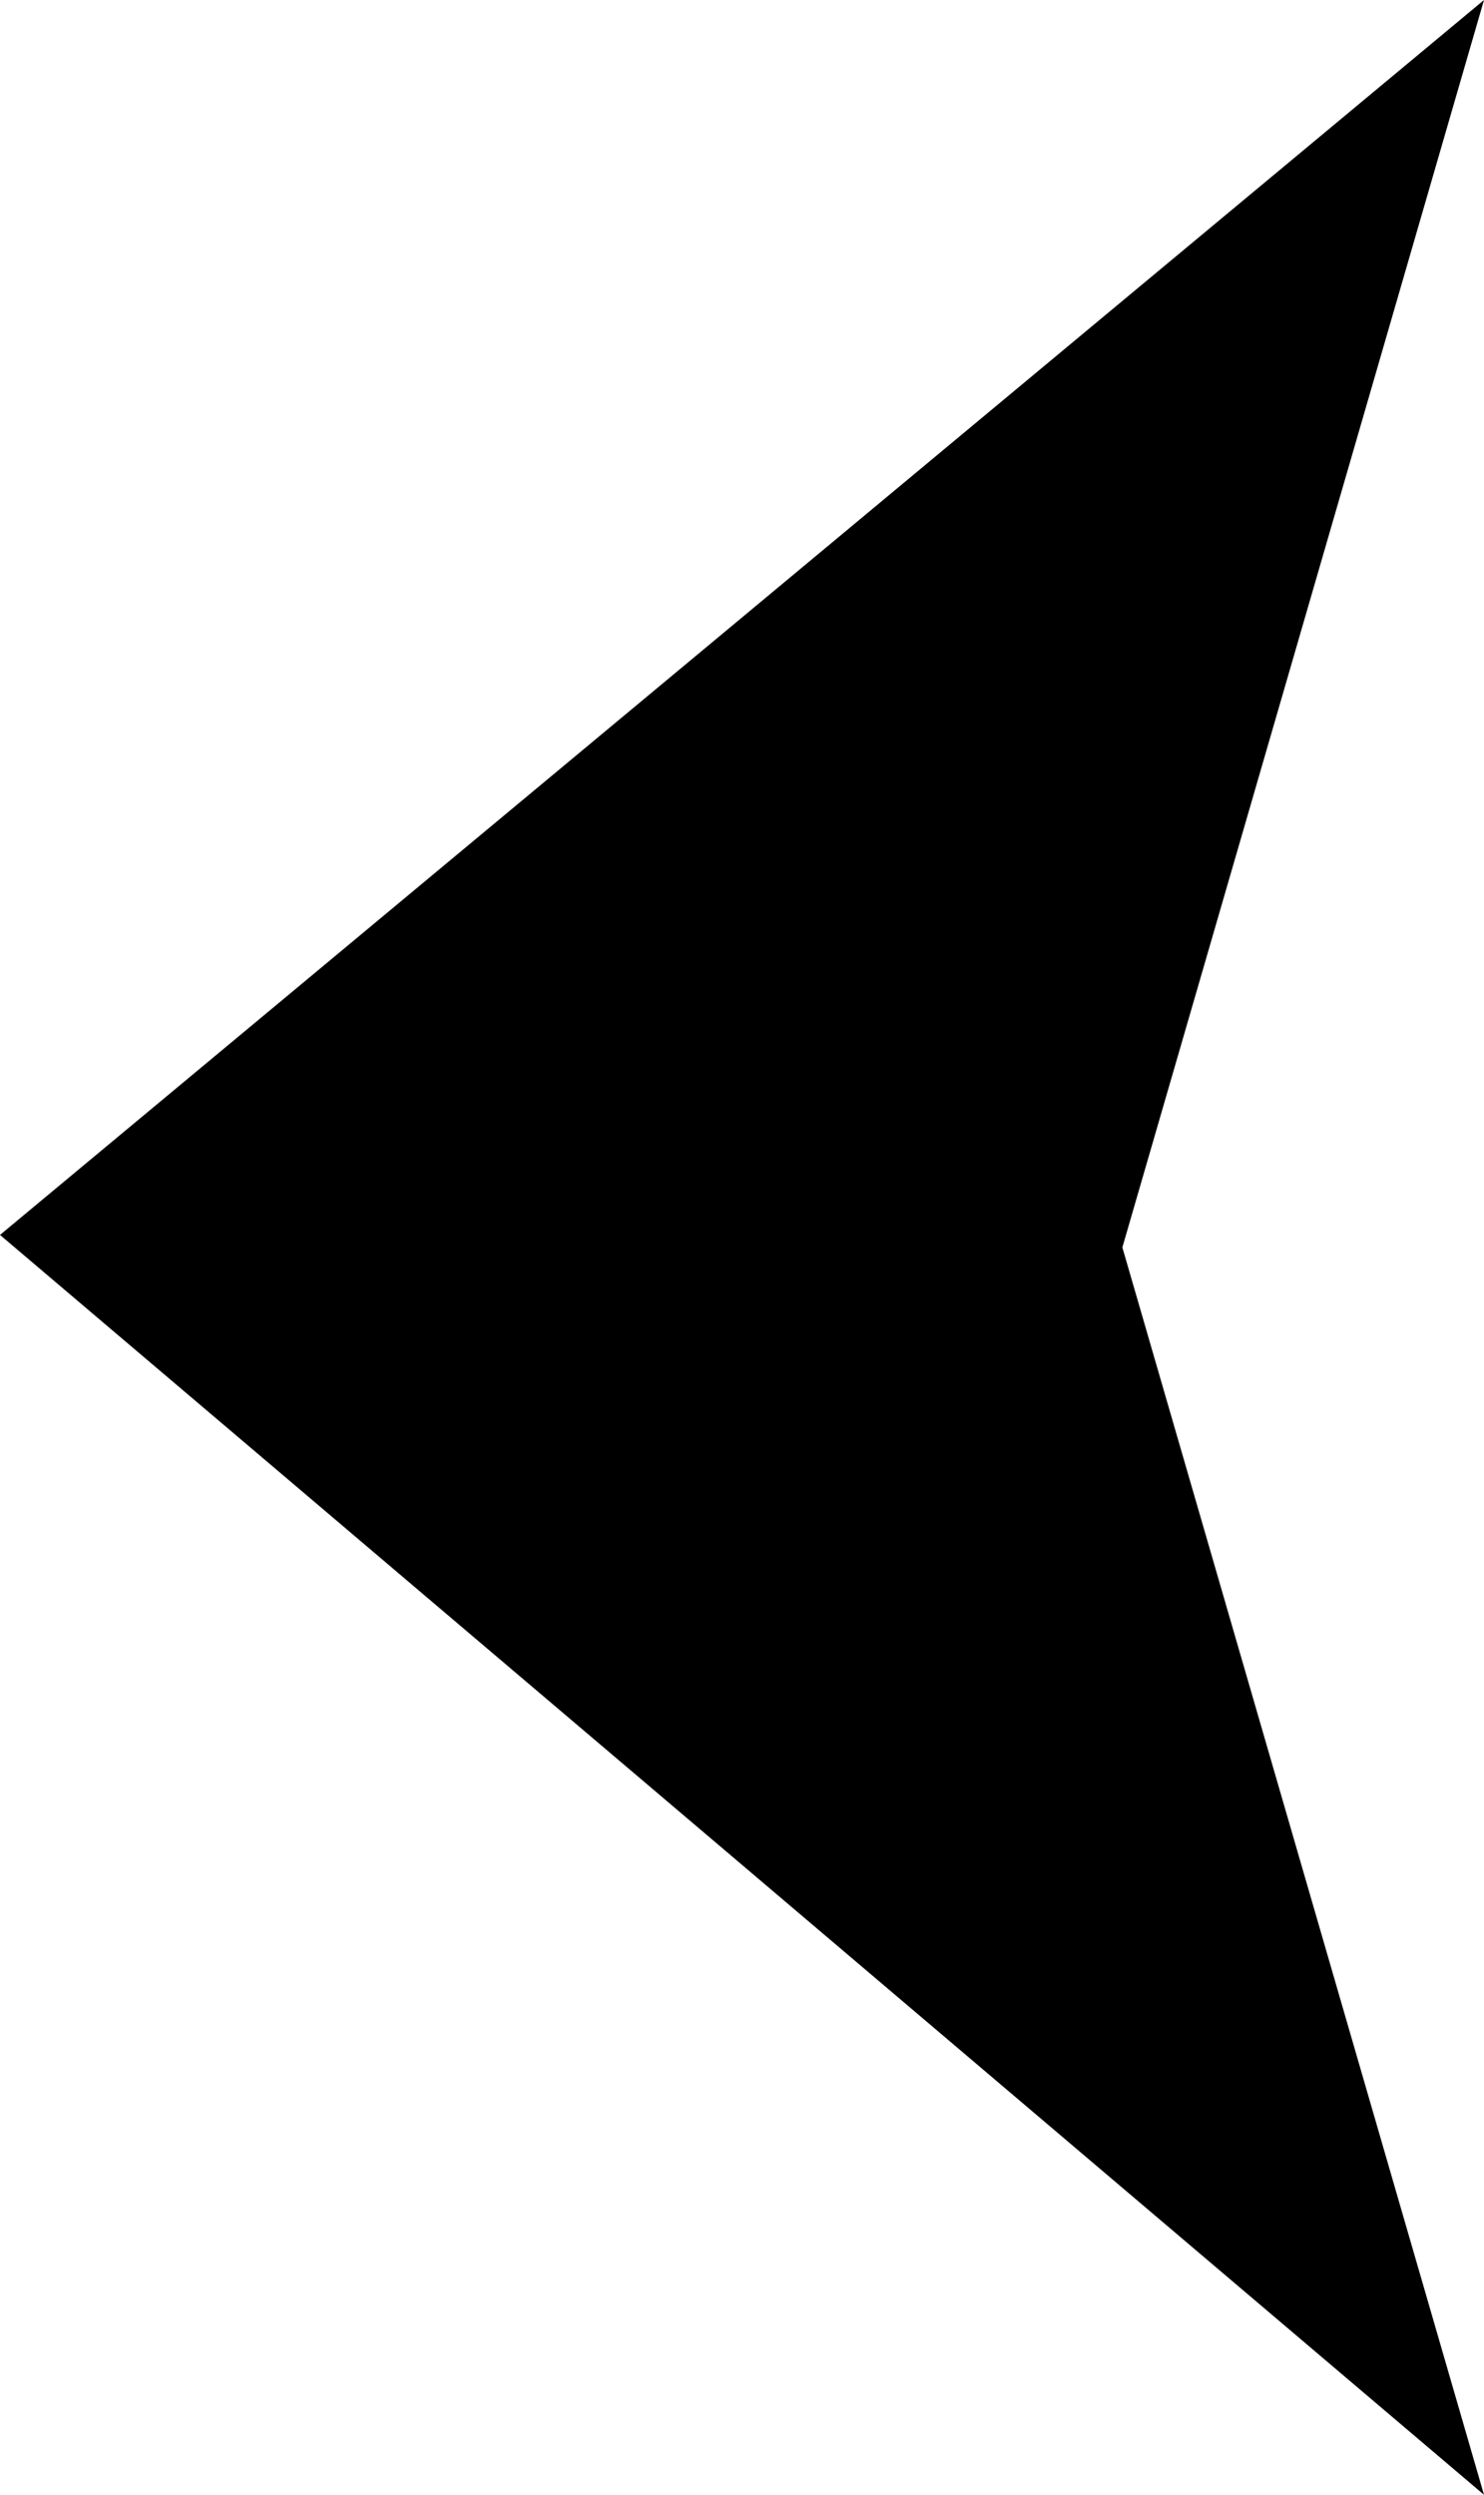 <?xml version="1.0" encoding="utf-8"?>
<!-- Generator: Adobe Illustrator 18.1.0, SVG Export Plug-In . SVG Version: 6.00 Build 0)  -->
<svg version="1.1" id="Layer_1" xmlns="http://www.w3.org/2000/svg" xmlns:xlink="http://www.w3.org/1999/xlink" x="0px" y="0px"
	 viewBox="0 0 11.9 20" style="enable-background:new 0 0 11.9 20;" xml:space="preserve">
<style type="text/css">
.st0{fill-rule:evenodd;clip-rule:evenodd;enable-background:new;}
.st0 { fill: #000; }
</style>
<polygon class="st0" points="11.9,20 11.9,20 0,9.9 11.9,0 9,10 "/>
</svg>

